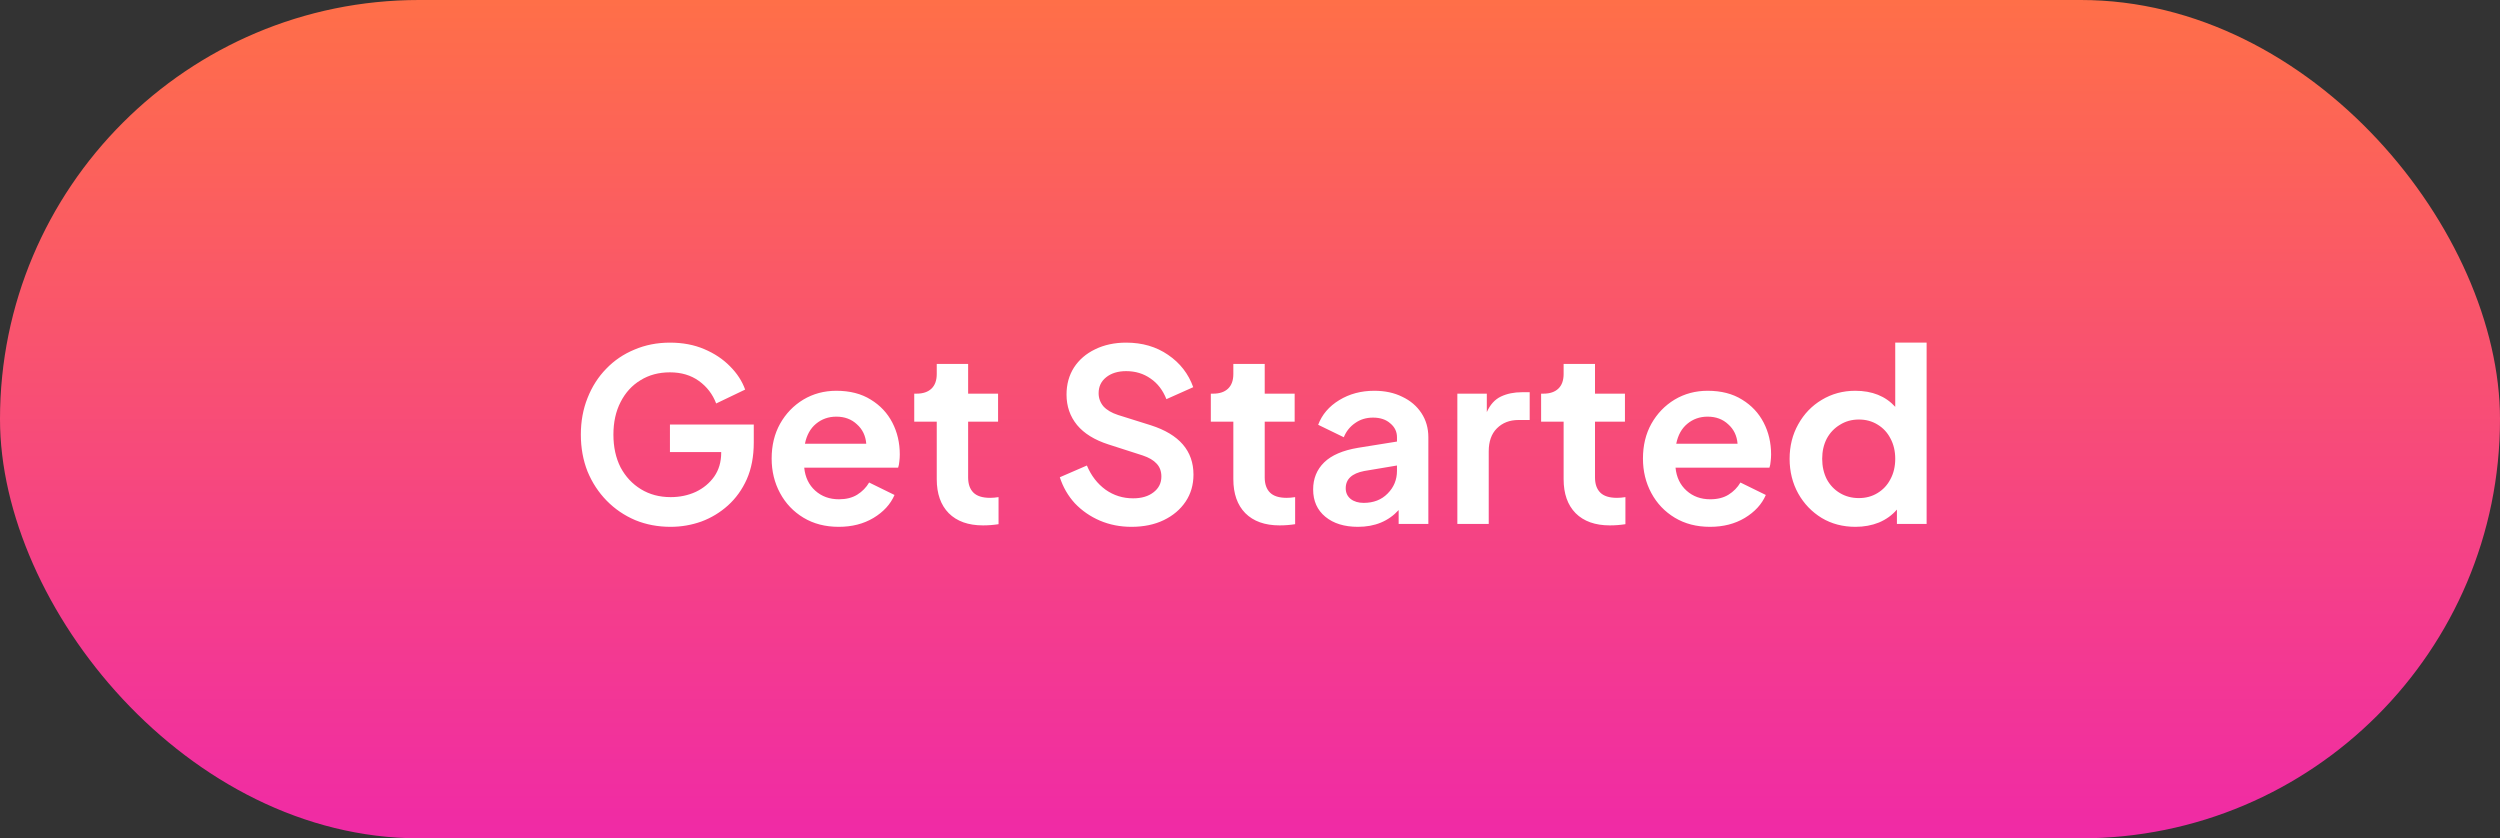 <svg width="167" height="56" viewBox="0 0 167 56" fill="none" xmlns="http://www.w3.org/2000/svg">
<rect x="0" y="0" width="167" height="56" fill="#333333" stroke="none"/>
<g clip-path="url(#clip0_0_97)">
<rect width="167" height="56" rx="28" fill="url(#paint0_linear_0_97)"/>
<path d="M44.8 35.192C45.504 35.192 46.187 35.075 46.848 34.84C47.509 34.595 48.101 34.237 48.624 33.768C49.157 33.288 49.579 32.701 49.888 32.008C50.197 31.304 50.352 30.488 50.352 29.56V28.36H44.752V30.2H48.176V30.248C48.176 30.856 48.021 31.384 47.712 31.832C47.403 32.269 46.992 32.611 46.48 32.856C45.968 33.091 45.408 33.208 44.8 33.208C44.053 33.208 43.392 33.032 42.816 32.68C42.24 32.328 41.787 31.843 41.456 31.224C41.136 30.595 40.976 29.864 40.976 29.032C40.976 28.2 41.136 27.475 41.456 26.856C41.776 26.227 42.219 25.741 42.784 25.4C43.349 25.048 44.005 24.872 44.752 24.872C45.509 24.872 46.155 25.064 46.688 25.448C47.221 25.832 47.605 26.333 47.84 26.952L49.776 26.024C49.573 25.459 49.237 24.941 48.768 24.472C48.299 23.992 47.723 23.608 47.04 23.32C46.368 23.032 45.605 22.888 44.752 22.888C43.899 22.888 43.109 23.043 42.384 23.352C41.659 23.651 41.029 24.077 40.496 24.632C39.963 25.176 39.547 25.827 39.248 26.584C38.949 27.331 38.8 28.147 38.8 29.032C38.8 29.917 38.949 30.739 39.248 31.496C39.557 32.243 39.984 32.893 40.528 33.448C41.072 34.003 41.707 34.435 42.432 34.744C43.157 35.043 43.947 35.192 44.8 35.192ZM56.026 35.192C56.911 35.192 57.684 34.995 58.346 34.6C59.018 34.195 59.487 33.683 59.754 33.064L58.058 32.232C57.866 32.563 57.599 32.835 57.258 33.048C56.927 33.251 56.522 33.352 56.042 33.352C55.413 33.352 54.885 33.16 54.458 32.776C54.031 32.392 53.786 31.88 53.722 31.24H59.994C60.036 31.123 60.063 30.989 60.074 30.84C60.095 30.68 60.106 30.52 60.106 30.36C60.106 29.581 59.941 28.872 59.61 28.232C59.279 27.592 58.799 27.08 58.17 26.696C57.541 26.301 56.773 26.104 55.866 26.104C55.055 26.104 54.319 26.301 53.658 26.696C53.007 27.091 52.49 27.629 52.106 28.312C51.733 28.984 51.546 29.757 51.546 30.632C51.546 31.475 51.733 32.243 52.106 32.936C52.479 33.629 53.002 34.179 53.674 34.584C54.346 34.989 55.13 35.192 56.026 35.192ZM55.866 27.832C56.42 27.832 56.879 28.003 57.242 28.344C57.615 28.675 57.823 29.107 57.866 29.64H53.77C53.887 29.064 54.133 28.621 54.506 28.312C54.89 27.992 55.343 27.832 55.866 27.832ZM65.663 35.096C66.015 35.096 66.361 35.069 66.703 35.016V33.208C66.5 33.24 66.313 33.256 66.143 33.256C65.631 33.256 65.257 33.139 65.023 32.904C64.788 32.669 64.671 32.333 64.671 31.896V28.168H66.671V26.296H64.671V24.312H62.575V24.984C62.575 25.411 62.457 25.736 62.223 25.96C61.988 26.184 61.657 26.296 61.231 26.296H61.071V28.168H62.575V32.008C62.575 32.979 62.841 33.736 63.375 34.28C63.919 34.824 64.681 35.096 65.663 35.096ZM75.58 35.192C76.401 35.192 77.121 35.043 77.74 34.744C78.359 34.445 78.844 34.035 79.196 33.512C79.548 32.989 79.724 32.387 79.724 31.704C79.724 30.115 78.775 29.016 76.876 28.408L74.684 27.72C74.257 27.581 73.932 27.389 73.708 27.144C73.495 26.888 73.388 26.595 73.388 26.264C73.388 25.827 73.553 25.475 73.884 25.208C74.225 24.931 74.673 24.792 75.228 24.792C75.847 24.792 76.391 24.957 76.86 25.288C77.329 25.608 77.681 26.067 77.916 26.664L79.708 25.864C79.388 24.968 78.828 24.248 78.028 23.704C77.239 23.16 76.305 22.888 75.228 22.888C74.449 22.888 73.756 23.037 73.148 23.336C72.55 23.624 72.081 24.029 71.74 24.552C71.409 25.075 71.244 25.677 71.244 26.36C71.244 27.139 71.478 27.816 71.948 28.392C72.417 28.957 73.116 29.389 74.044 29.688L76.332 30.424C76.748 30.563 77.057 30.744 77.26 30.968C77.473 31.192 77.58 31.48 77.58 31.832C77.58 32.269 77.404 32.621 77.052 32.888C76.71 33.155 76.257 33.288 75.692 33.288C75.009 33.288 74.396 33.096 73.852 32.712C73.308 32.317 72.892 31.779 72.604 31.096L70.796 31.88C71.009 32.541 71.345 33.123 71.804 33.624C72.273 34.115 72.828 34.499 73.468 34.776C74.118 35.053 74.823 35.192 75.58 35.192ZM85.475 35.096C85.827 35.096 86.174 35.069 86.515 35.016V33.208C86.313 33.24 86.126 33.256 85.955 33.256C85.443 33.256 85.07 33.139 84.835 32.904C84.601 32.669 84.483 32.333 84.483 31.896V28.168H86.483V26.296H84.483V24.312H82.387V24.984C82.387 25.411 82.27 25.736 82.035 25.96C81.801 26.184 81.47 26.296 81.043 26.296H80.883V28.168H82.387V32.008C82.387 32.979 82.654 33.736 83.187 34.28C83.731 34.824 84.494 35.096 85.475 35.096ZM90.71 35.192C91.84 35.192 92.747 34.819 93.43 34.072V35H95.414V29.208C95.414 28.6 95.259 28.061 94.95 27.592C94.64 27.123 94.214 26.76 93.67 26.504C93.136 26.237 92.512 26.104 91.798 26.104C90.923 26.104 90.144 26.312 89.462 26.728C88.779 27.144 88.31 27.693 88.054 28.376L89.766 29.208C89.926 28.813 90.176 28.499 90.518 28.264C90.859 28.019 91.259 27.896 91.718 27.896C92.198 27.896 92.582 28.024 92.87 28.28C93.168 28.525 93.318 28.835 93.318 29.208V29.496L90.726 29.912C89.702 30.083 88.944 30.408 88.454 30.888C87.963 31.368 87.718 31.971 87.718 32.696C87.718 33.464 87.99 34.072 88.534 34.52C89.078 34.968 89.803 35.192 90.71 35.192ZM89.894 32.616C89.894 32.008 90.304 31.624 91.126 31.464L93.318 31.096V31.448C93.318 32.045 93.11 32.552 92.694 32.968C92.288 33.384 91.755 33.592 91.094 33.592C90.742 33.592 90.454 33.507 90.23 33.336C90.006 33.155 89.894 32.915 89.894 32.616ZM97.351 35H99.447V30.152C99.447 29.491 99.628 28.979 99.991 28.616C100.364 28.243 100.844 28.056 101.431 28.056H102.183V26.2H101.671C101.138 26.2 100.668 26.296 100.263 26.488C99.858 26.68 99.543 27.027 99.319 27.528V26.296H97.351V35ZM107.538 35.096C107.89 35.096 108.236 35.069 108.578 35.016V33.208C108.375 33.24 108.188 33.256 108.018 33.256C107.506 33.256 107.132 33.139 106.898 32.904C106.663 32.669 106.546 32.333 106.546 31.896V28.168H108.546V26.296H106.546V24.312H104.45V24.984C104.45 25.411 104.332 25.736 104.098 25.96C103.863 26.184 103.532 26.296 103.106 26.296H102.946V28.168H104.45V32.008C104.45 32.979 104.716 33.736 105.25 34.28C105.794 34.824 106.556 35.096 107.538 35.096ZM114.229 35.192C115.114 35.192 115.888 34.995 116.549 34.6C117.221 34.195 117.69 33.683 117.957 33.064L116.261 32.232C116.069 32.563 115.802 32.835 115.461 33.048C115.13 33.251 114.725 33.352 114.245 33.352C113.616 33.352 113.088 33.16 112.661 32.776C112.234 32.392 111.989 31.88 111.925 31.24H118.197C118.24 31.123 118.266 30.989 118.277 30.84C118.298 30.68 118.309 30.52 118.309 30.36C118.309 29.581 118.144 28.872 117.813 28.232C117.482 27.592 117.002 27.08 116.373 26.696C115.744 26.301 114.976 26.104 114.069 26.104C113.258 26.104 112.522 26.301 111.861 26.696C111.21 27.091 110.693 27.629 110.309 28.312C109.936 28.984 109.749 29.757 109.749 30.632C109.749 31.475 109.936 32.243 110.309 32.936C110.682 33.629 111.205 34.179 111.877 34.584C112.549 34.989 113.333 35.192 114.229 35.192ZM114.069 27.832C114.624 27.832 115.082 28.003 115.445 28.344C115.818 28.675 116.026 29.107 116.069 29.64H111.973C112.09 29.064 112.336 28.621 112.709 28.312C113.093 27.992 113.546 27.832 114.069 27.832ZM123.946 35.192C124.511 35.192 125.034 35.096 125.514 34.904C125.994 34.701 126.394 34.413 126.714 34.04V35H128.698V22.888H126.602V27.176C125.951 26.461 125.061 26.104 123.93 26.104C123.109 26.104 122.362 26.307 121.69 26.712C121.029 27.107 120.506 27.651 120.122 28.344C119.738 29.027 119.546 29.795 119.546 30.648C119.546 31.501 119.738 32.275 120.122 32.968C120.506 33.651 121.029 34.195 121.69 34.6C122.351 34.995 123.103 35.192 123.946 35.192ZM124.17 33.272C123.701 33.272 123.279 33.16 122.906 32.936C122.533 32.712 122.239 32.403 122.026 32.008C121.823 31.603 121.722 31.149 121.722 30.648C121.722 30.147 121.823 29.699 122.026 29.304C122.239 28.909 122.533 28.6 122.906 28.376C123.279 28.141 123.701 28.024 124.17 28.024C124.639 28.024 125.055 28.136 125.418 28.36C125.791 28.584 126.079 28.893 126.282 29.288C126.495 29.683 126.602 30.136 126.602 30.648C126.602 31.16 126.495 31.613 126.282 32.008C126.079 32.403 125.791 32.712 125.418 32.936C125.055 33.16 124.639 33.272 124.17 33.272Z" fill="white"/>
</g>
<defs>
<linearGradient id="paint0_linear_0_97" x1="0" y1="0" x2="0" y2="56" gradientUnits="userSpaceOnUse">
<stop stop-color="#FF6F48"/>
<stop offset="1" stop-color="#F02AA6"/>
</linearGradient>
<clipPath id="clip0_0_97">
<rect width="167" height="56" fill="white"/>
</clipPath>
</defs>
</svg>
